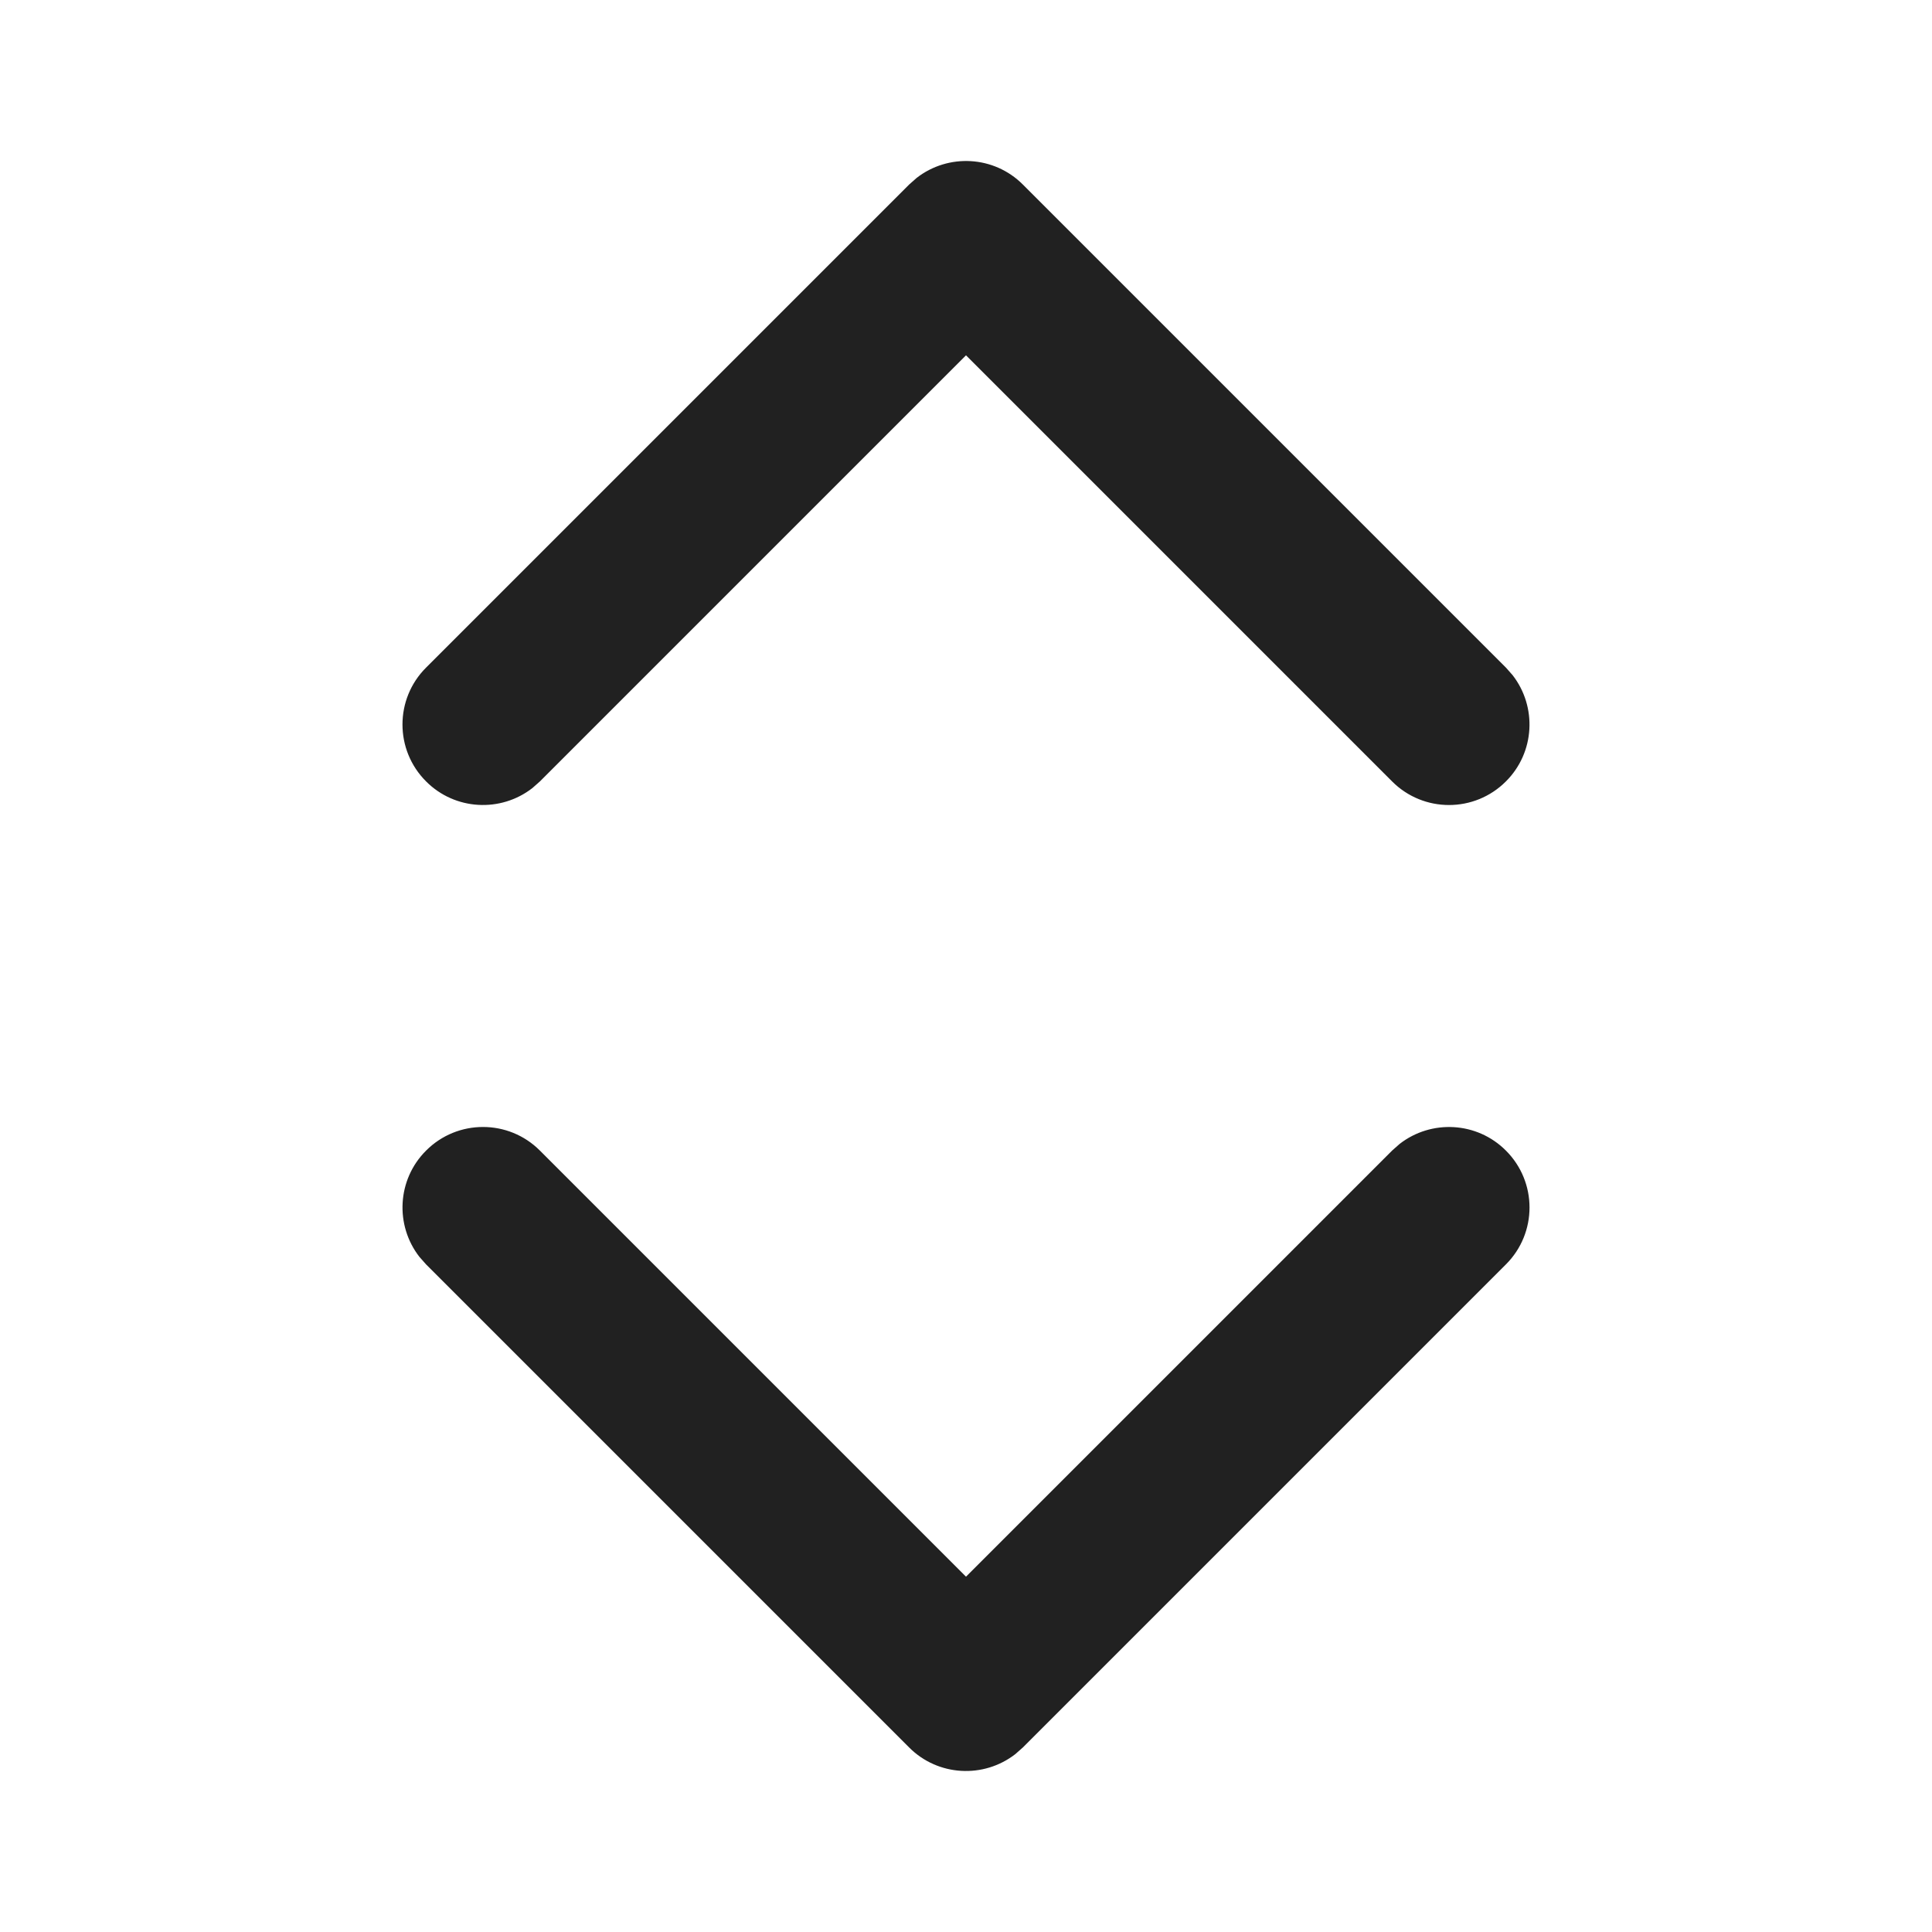 <svg viewBox="0 0 24 24" fill="none" xmlns="http://www.w3.org/2000/svg" height="1em" width="1em">
  <path d="M18.79 8.387C19.095 8.779 19.068 9.347 18.707 9.707C18.317 10.098 17.683 10.098 17.293 9.707L12 4.414L6.707 9.707L6.613 9.79C6.221 10.095 5.653 10.068 5.293 9.707C4.902 9.317 4.902 8.683 5.293 8.293L11.293 2.293L11.387 2.21C11.779 1.905 12.347 1.932 12.707 2.293L18.707 8.293L18.79 8.387ZM5.21 15.613C4.905 15.221 4.932 14.653 5.293 14.293C5.683 13.902 6.317 13.902 6.707 14.293L12 19.586L17.293 14.293L17.387 14.21C17.779 13.905 18.347 13.932 18.707 14.293C19.098 14.683 19.098 15.317 18.707 15.707L12.707 21.707L12.613 21.79C12.221 22.095 11.653 22.068 11.293 21.707L5.293 15.707L5.21 15.613Z" fill="#212121"/>
</svg>

